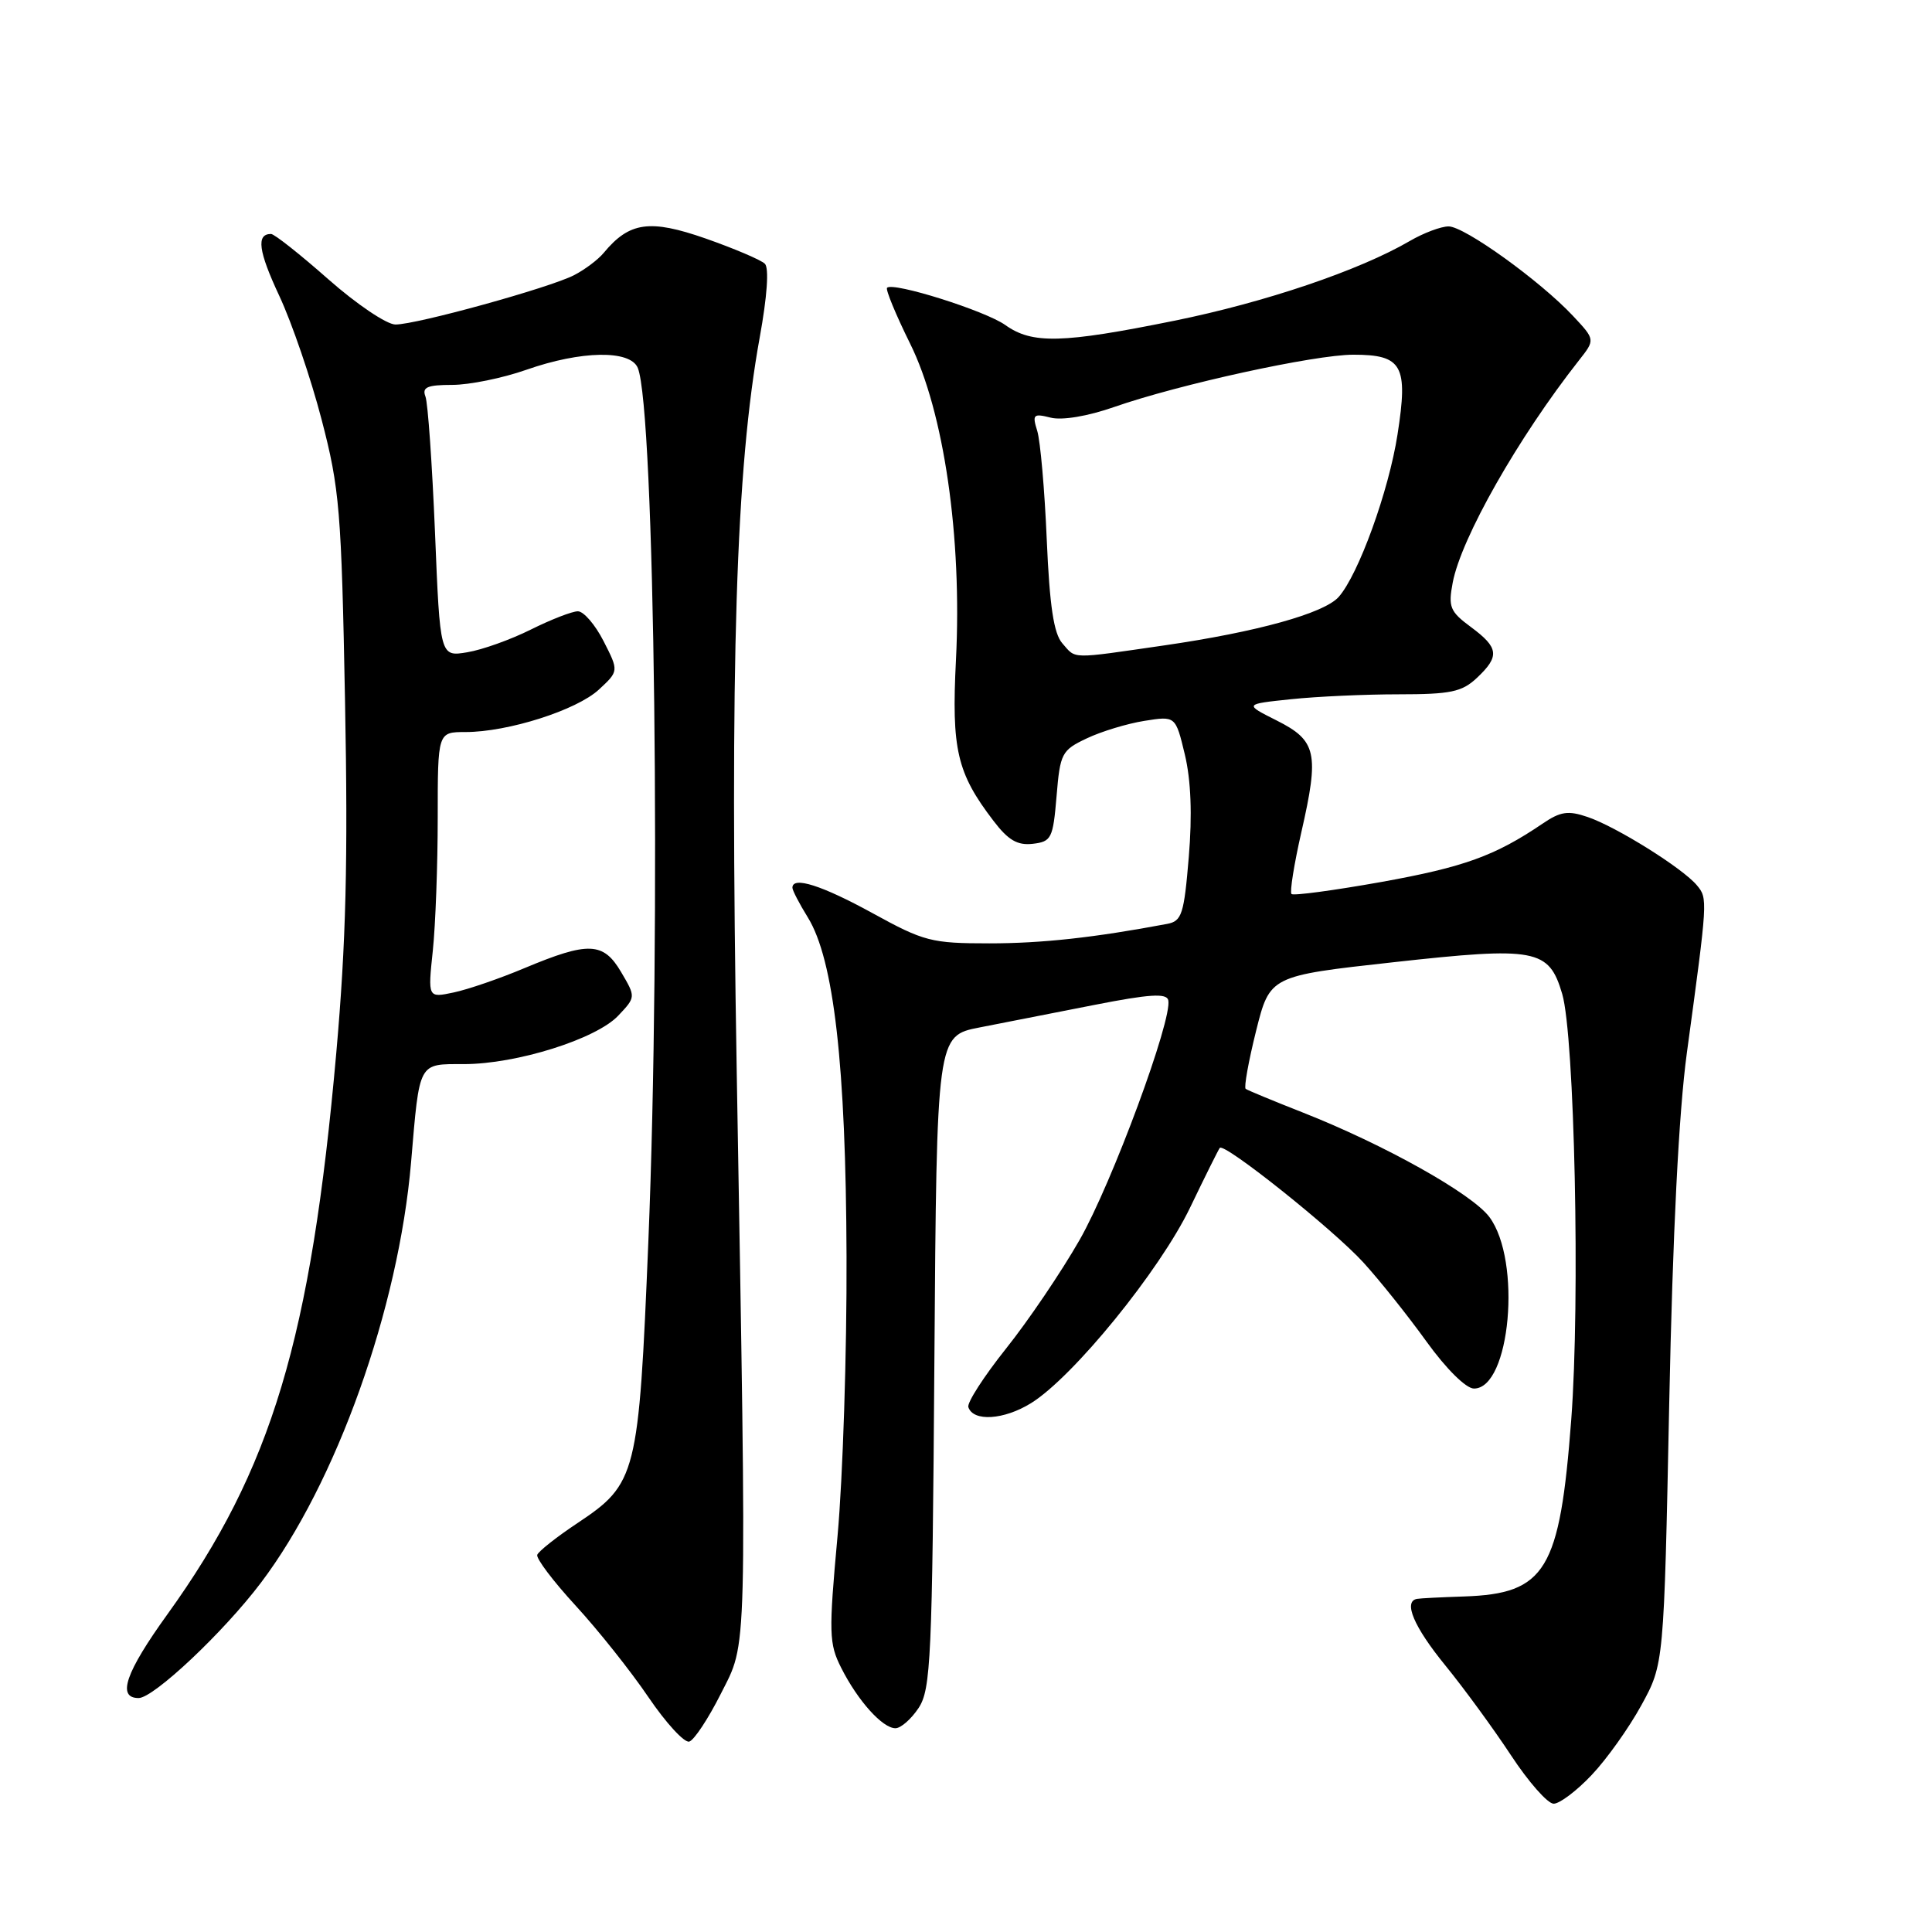 <?xml version="1.0" encoding="UTF-8" standalone="no"?>
<!DOCTYPE svg PUBLIC "-//W3C//DTD SVG 1.1//EN" "http://www.w3.org/Graphics/SVG/1.1/DTD/svg11.dtd" >
<svg xmlns="http://www.w3.org/2000/svg" xmlns:xlink="http://www.w3.org/1999/xlink" version="1.1" viewBox="0 0 256 256">
 <g >
 <path fill="currentColor"
d=" M 210.90 235.20 C 212.88 233.12 215.85 228.95 217.49 225.95 C 220.48 220.50 220.48 220.50 221.18 186.00 C 221.64 163.45 222.45 147.34 223.52 139.50 C 226.29 119.14 226.30 119.06 224.85 117.31 C 223.00 115.07 214.20 109.56 210.38 108.26 C 207.78 107.37 206.77 107.52 204.38 109.15 C 198.09 113.41 193.97 114.90 183.01 116.87 C 176.72 117.99 171.38 118.71 171.13 118.46 C 170.88 118.21 171.47 114.52 172.44 110.25 C 174.83 99.78 174.46 98.13 169.17 95.47 C 164.85 93.30 164.85 93.30 171.07 92.65 C 174.49 92.29 180.91 92.00 185.33 92.00 C 192.21 92.00 193.71 91.69 195.69 89.83 C 198.74 86.96 198.61 85.83 194.91 83.09 C 192.13 81.04 191.88 80.43 192.49 77.21 C 193.60 71.31 201.17 57.98 209.22 47.75 C 211.38 45.01 211.38 45.01 208.44 41.87 C 204.09 37.22 194.05 30.00 191.95 30.00 C 190.94 30.00 188.63 30.87 186.81 31.93 C 180.11 35.84 167.63 40.06 155.60 42.50 C 140.75 45.51 136.77 45.61 133.21 43.07 C 130.56 41.18 118.34 37.33 117.54 38.13 C 117.32 38.35 118.69 41.68 120.59 45.52 C 125.08 54.57 127.49 71.19 126.67 87.43 C 126.07 99.31 126.79 102.42 131.63 108.75 C 133.59 111.33 134.81 112.04 136.84 111.81 C 139.32 111.52 139.53 111.10 140.00 105.50 C 140.47 99.81 140.68 99.41 144.00 97.84 C 145.93 96.92 149.36 95.88 151.63 95.52 C 155.77 94.86 155.77 94.86 157.00 99.99 C 157.81 103.38 157.99 107.97 157.52 113.56 C 156.89 121.15 156.60 122.05 154.66 122.42 C 144.98 124.24 138.08 125.00 131.09 125.00 C 123.42 125.00 122.44 124.75 115.62 121.00 C 108.89 117.31 105.00 116.07 105.00 117.63 C 105.00 117.98 105.92 119.75 107.04 121.56 C 110.49 127.14 112.09 141.16 112.17 166.50 C 112.22 179.15 111.68 195.80 110.98 203.51 C 109.80 216.44 109.84 217.79 111.47 221.01 C 113.67 225.37 116.94 229.00 118.65 229.00 C 119.37 229.00 120.75 227.78 121.73 226.30 C 123.34 223.83 123.53 219.75 123.81 180.42 C 124.12 137.25 124.12 137.25 129.81 136.14 C 132.94 135.52 139.78 134.18 145.00 133.16 C 152.26 131.73 154.57 131.58 154.80 132.52 C 155.40 134.99 147.33 156.82 143.05 164.30 C 140.63 168.54 136.24 175.02 133.30 178.70 C 130.37 182.38 128.12 185.87 128.31 186.45 C 128.95 188.41 133.02 188.15 136.61 185.93 C 142.20 182.47 153.68 168.36 157.70 160.00 C 159.68 155.88 161.45 152.32 161.63 152.10 C 162.23 151.39 176.68 162.92 180.65 167.28 C 182.77 169.60 186.53 174.31 189.00 177.74 C 191.63 181.39 194.25 183.98 195.30 183.99 C 200.13 184.02 201.66 167.04 197.35 161.26 C 195.04 158.17 183.41 151.66 172.62 147.41 C 168.70 145.87 165.30 144.46 165.06 144.28 C 164.81 144.10 165.43 140.65 166.43 136.63 C 168.26 129.31 168.26 129.31 184.64 127.50 C 203.54 125.41 205.24 125.73 207.00 131.70 C 208.64 137.26 209.39 172.35 208.20 188.08 C 206.68 208.12 204.83 211.17 194.00 211.54 C 190.97 211.64 188.16 211.78 187.75 211.86 C 185.92 212.20 187.34 215.56 191.49 220.65 C 193.97 223.69 197.89 229.06 200.21 232.58 C 202.53 236.11 205.07 239.00 205.87 239.00 C 206.66 239.00 208.93 237.29 210.90 235.20 Z  M 95.50 224.46 C 99.06 217.39 98.97 220.98 97.62 142.00 C 96.70 87.59 97.50 62.14 100.67 44.69 C 101.65 39.30 101.92 35.52 101.35 34.95 C 100.85 34.45 97.31 32.94 93.49 31.60 C 86.10 29.02 83.40 29.40 80.00 33.50 C 79.26 34.40 77.49 35.73 76.07 36.46 C 72.84 38.13 55.22 43.00 52.40 43.00 C 51.24 43.00 47.24 40.30 43.50 37.00 C 39.76 33.70 36.35 31.00 35.91 31.00 C 33.93 31.00 34.23 33.27 37.02 39.23 C 38.67 42.76 41.19 50.12 42.61 55.58 C 45.00 64.74 45.24 67.59 45.72 93.00 C 46.12 114.09 45.85 124.93 44.56 139.50 C 41.20 177.40 36.00 194.71 22.20 213.88 C 16.62 221.62 15.46 225.00 18.37 225.00 C 20.36 225.00 29.63 216.27 34.56 209.74 C 44.56 196.53 52.82 173.38 54.47 154.00 C 55.61 140.57 55.38 141.00 61.47 141.00 C 68.44 141.00 79.01 137.68 81.93 134.57 C 84.25 132.11 84.25 132.11 82.30 128.80 C 79.95 124.81 77.98 124.73 69.50 128.28 C 66.20 129.67 61.97 131.12 60.10 131.51 C 56.69 132.23 56.69 132.23 57.35 125.97 C 57.71 122.52 58.00 114.60 58.00 108.35 C 58.00 97.00 58.00 97.00 61.68 97.00 C 67.31 97.00 76.41 94.10 79.36 91.37 C 82.00 88.92 82.00 88.92 79.98 84.96 C 78.87 82.78 77.34 81.00 76.57 81.00 C 75.81 81.00 73.01 82.09 70.34 83.42 C 67.68 84.75 63.88 86.11 61.91 86.43 C 58.31 87.03 58.31 87.03 57.64 70.55 C 57.26 61.48 56.70 53.37 56.37 52.53 C 55.90 51.31 56.62 51.00 59.92 51.00 C 62.19 51.00 66.61 50.10 69.74 49.00 C 77.00 46.45 83.51 46.34 84.51 48.75 C 86.76 54.22 87.60 123.48 85.91 164.50 C 84.63 195.54 84.37 196.59 76.50 201.83 C 73.75 203.66 71.36 205.55 71.19 206.02 C 71.01 206.49 73.30 209.52 76.27 212.75 C 79.24 215.98 83.58 221.43 85.91 224.87 C 88.24 228.30 90.68 230.96 91.33 230.77 C 91.97 230.58 93.85 227.74 95.50 224.46 Z  M 140.77 85.25 C 139.63 83.96 139.08 80.32 138.70 71.50 C 138.42 64.90 137.85 58.42 137.44 57.10 C 136.76 54.92 136.92 54.76 139.22 55.34 C 140.74 55.72 144.11 55.16 147.63 53.93 C 156.22 50.93 174.20 47.00 179.32 47.00 C 185.82 47.00 186.61 48.41 185.18 57.56 C 184.02 65.06 180.00 76.15 177.38 79.10 C 175.45 81.27 166.55 83.74 154.26 85.52 C 141.68 87.34 142.62 87.36 140.77 85.25 Z "/>
</g>
</svg>